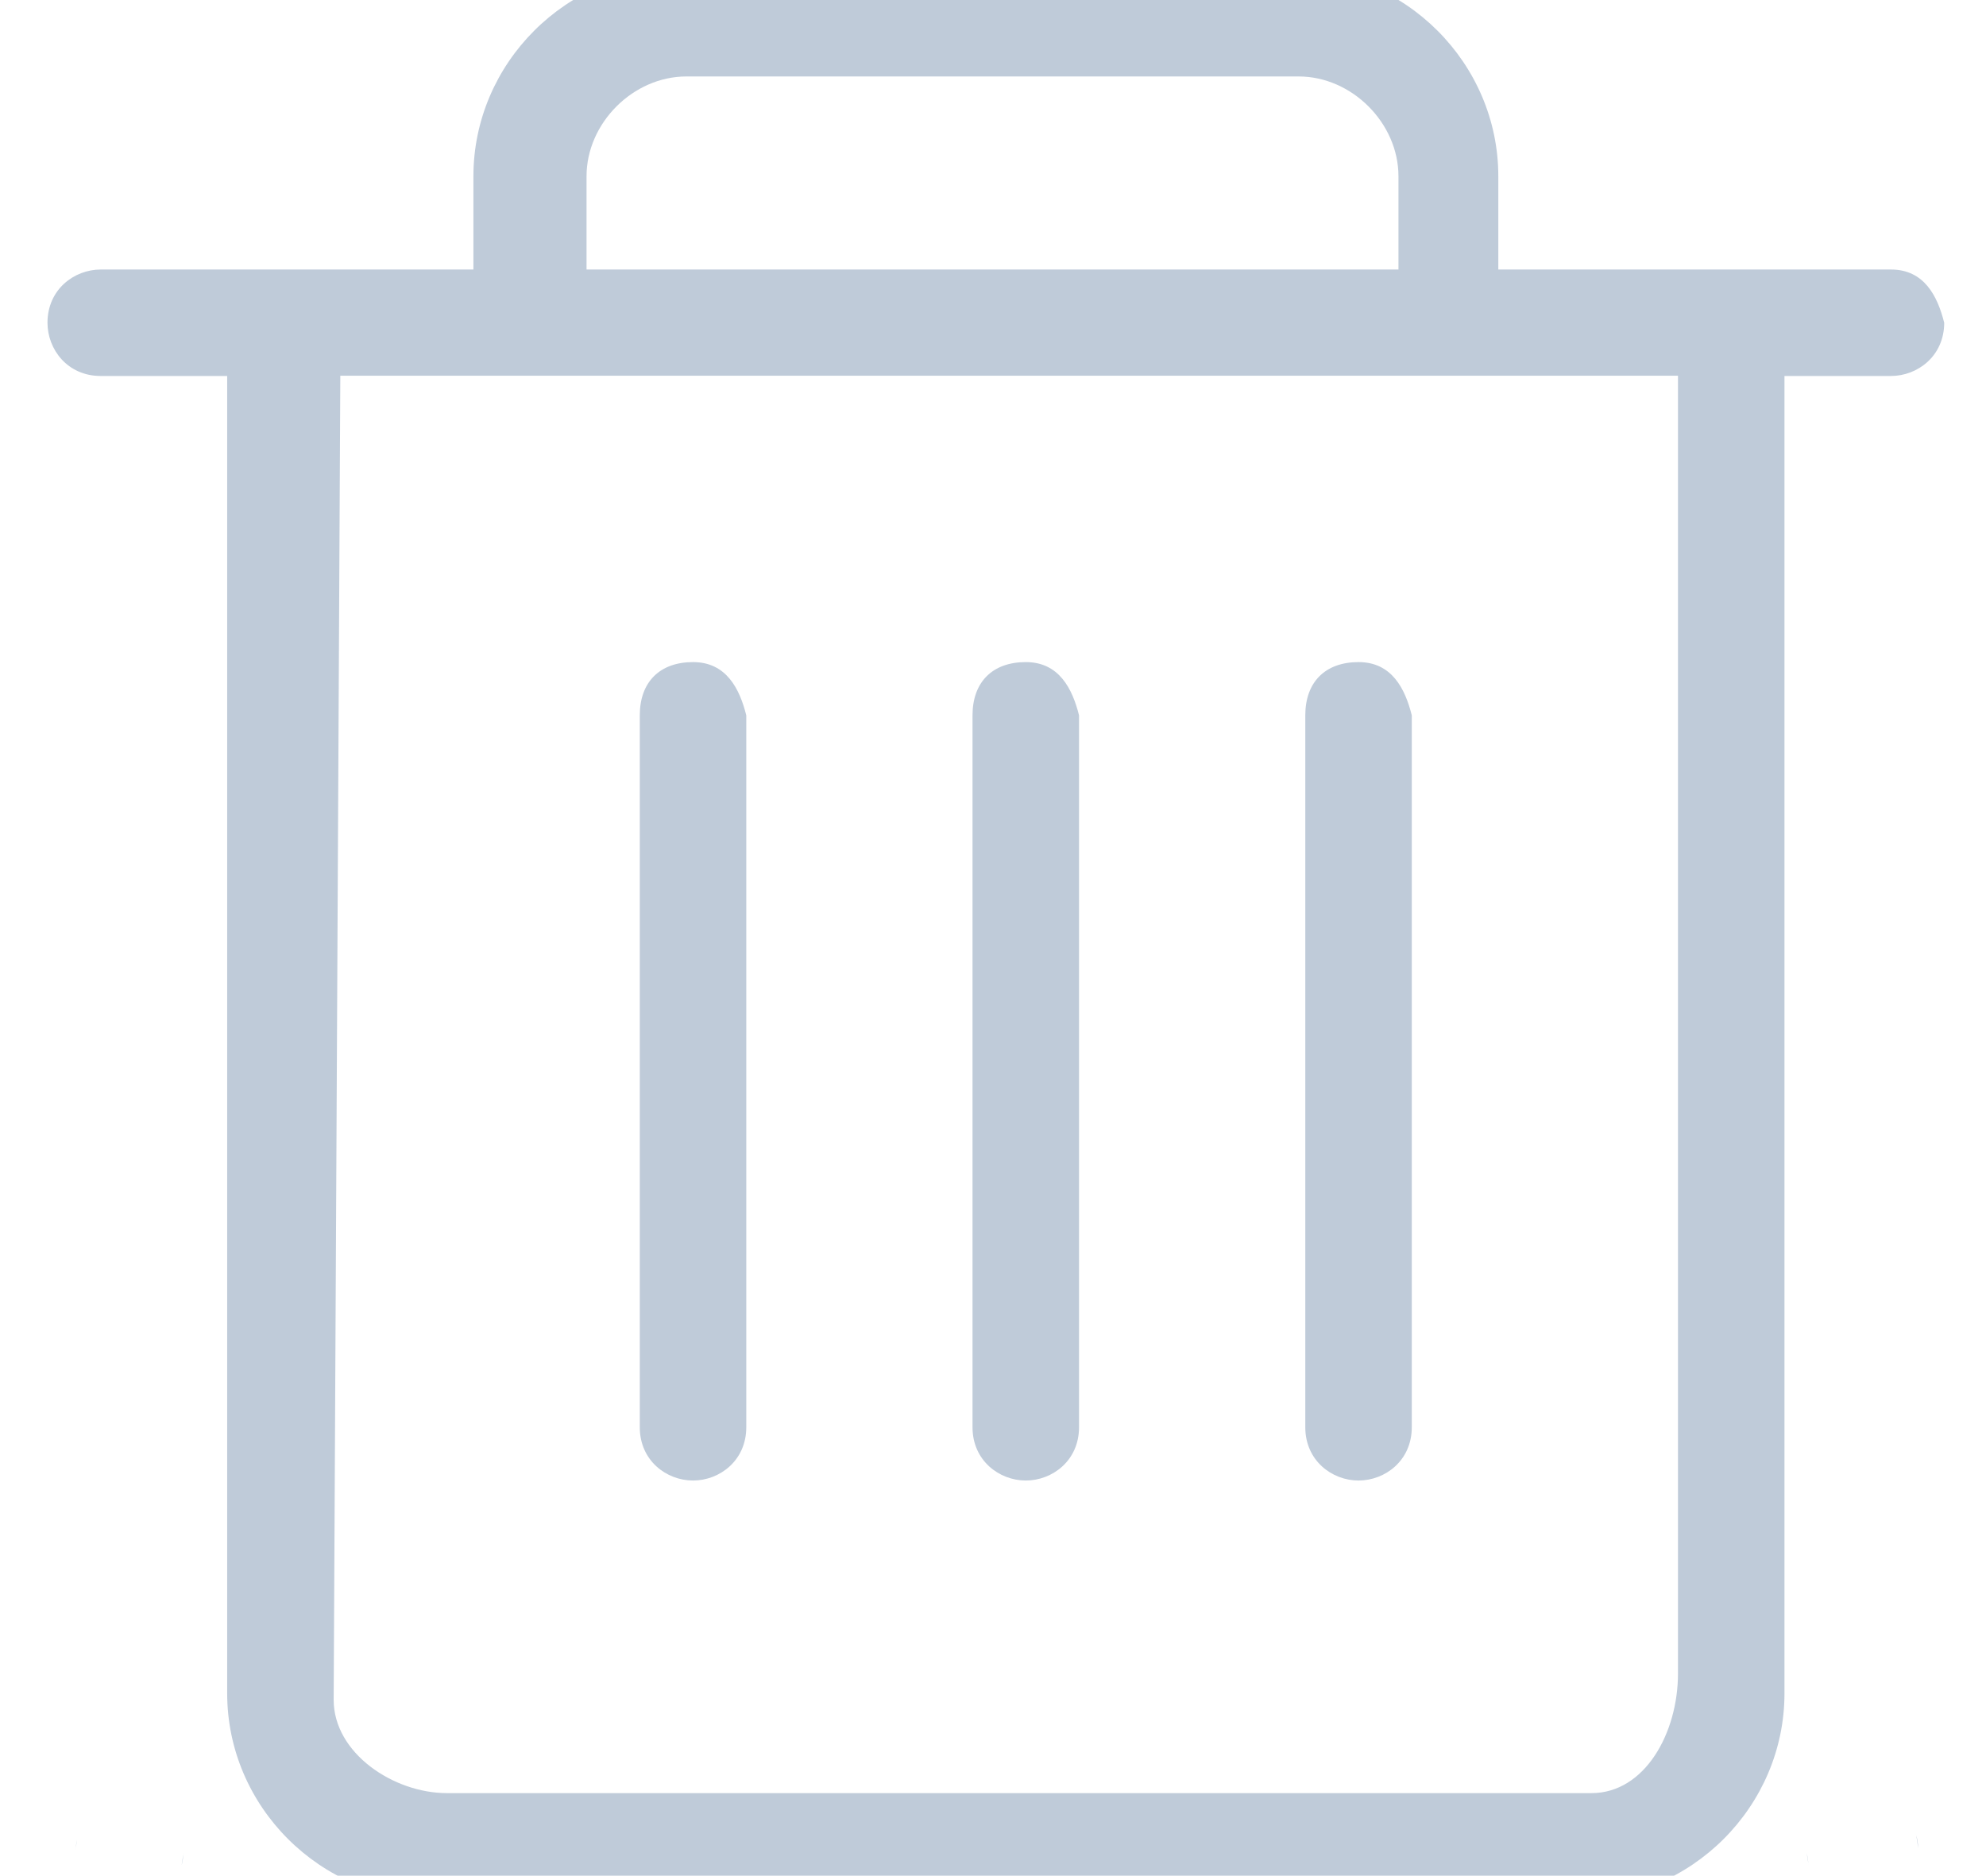 <?xml version="1.0" standalone="no"?><!DOCTYPE svg PUBLIC "-//W3C//DTD SVG 1.1//EN" "http://www.w3.org/Graphics/SVG/1.1/DTD/svg11.dtd"><svg t="1547521146192" class="icon" style="" viewBox="0 0 1084 1024" version="1.1" xmlns="http://www.w3.org/2000/svg" p-id="1395" xmlns:xlink="http://www.w3.org/1999/xlink" width="211.719" height="200"><defs><style type="text/css"></style></defs><path d="M1101.103 459.599l1.833 1.451q-0.904-0.764-1.833-1.451zM-16.383 461.687l3.31-2.622c-3.973 2.764-7.216 6.297-9.57 10.405z" p-id="1396" fill="#bfcbd9"></path><path d="M100.029 1012.377c-0.294 1.961-0.598 3.908-0.866 5.881 0.551-2.092 0.876-4.497 0.894-6.975zM70.686 1040.383zM41.384 1008.827q0.318-2.202 0.661-4.405c-0.447 1.865-0.714 4.013-0.738 6.218z" p-id="1397" fill="#bfcbd9"></path><path d="M1045.959 1001.99c0.37 2.304 0.7 4.621 1.031 6.937-0.090-2.781-0.541-5.423-1.307-7.927zM987.059 1017.126c-0.255-1.82-0.522-3.628-0.802-5.436 0.142 2.488 0.562 4.819 1.229 7.043z" p-id="1398" fill="#bfcbd9"></path><path d="M1032.122 147.14h-214.314v-50.918c0-61.751-50.918-112.605-112.605-112.605h-334.2c-61.751 0-112.605 50.918-112.605 112.605v50.918h-203.417c-14.524 0-29.061 10.897-29.061 29.061 0 14.524 10.897 29.061 29.061 29.061h69.019v719.217c0 61.751 50.918 112.605 112.605 112.605h624.79c61.751 0 112.605-50.918 112.605-112.605v-719.217h58.123c14.524 0 29.061-10.897 29.061-29.061-3.641-14.537-10.897-29.061-29.061-29.061zM320.147 96.222c0-29.061 25.46-54.482 54.482-54.482h334.2c29.061 0 54.482 25.46 54.482 54.482v50.918h-443.165v-50.918zM915.888 913.533c0 32.69-18.165 65.38-47.226 65.38h-624.79c-29.061 0-61.751-21.793-61.751-50.918l3.628-722.871h730.126v708.474z" p-id="1399" fill="#bfcbd9"></path><path d="M378.27 808.261c14.524 0 29.061-10.897 29.061-29.061v-388.682c-3.628-14.524-10.897-29.061-29.061-29.061s-29.061 10.897-29.061 29.061v388.682c0 18.152 14.537 29.061 29.061 29.061zM559.895 808.261c14.524 0 29.061-10.897 29.061-29.061v-388.682c-3.628-14.524-10.897-29.061-29.061-29.061s-29.074 10.897-29.074 29.061v388.682c0 18.152 14.55 29.061 29.074 29.061zM741.519 808.261c14.524 0 29.061-10.897 29.061-29.061v-388.682c-3.628-14.524-10.897-29.061-29.061-29.061s-29.061 10.897-29.061 29.061v388.682c0 18.152 14.537 29.061 29.061 29.061z" p-id="1400" fill="#bfcbd9"></path></svg>